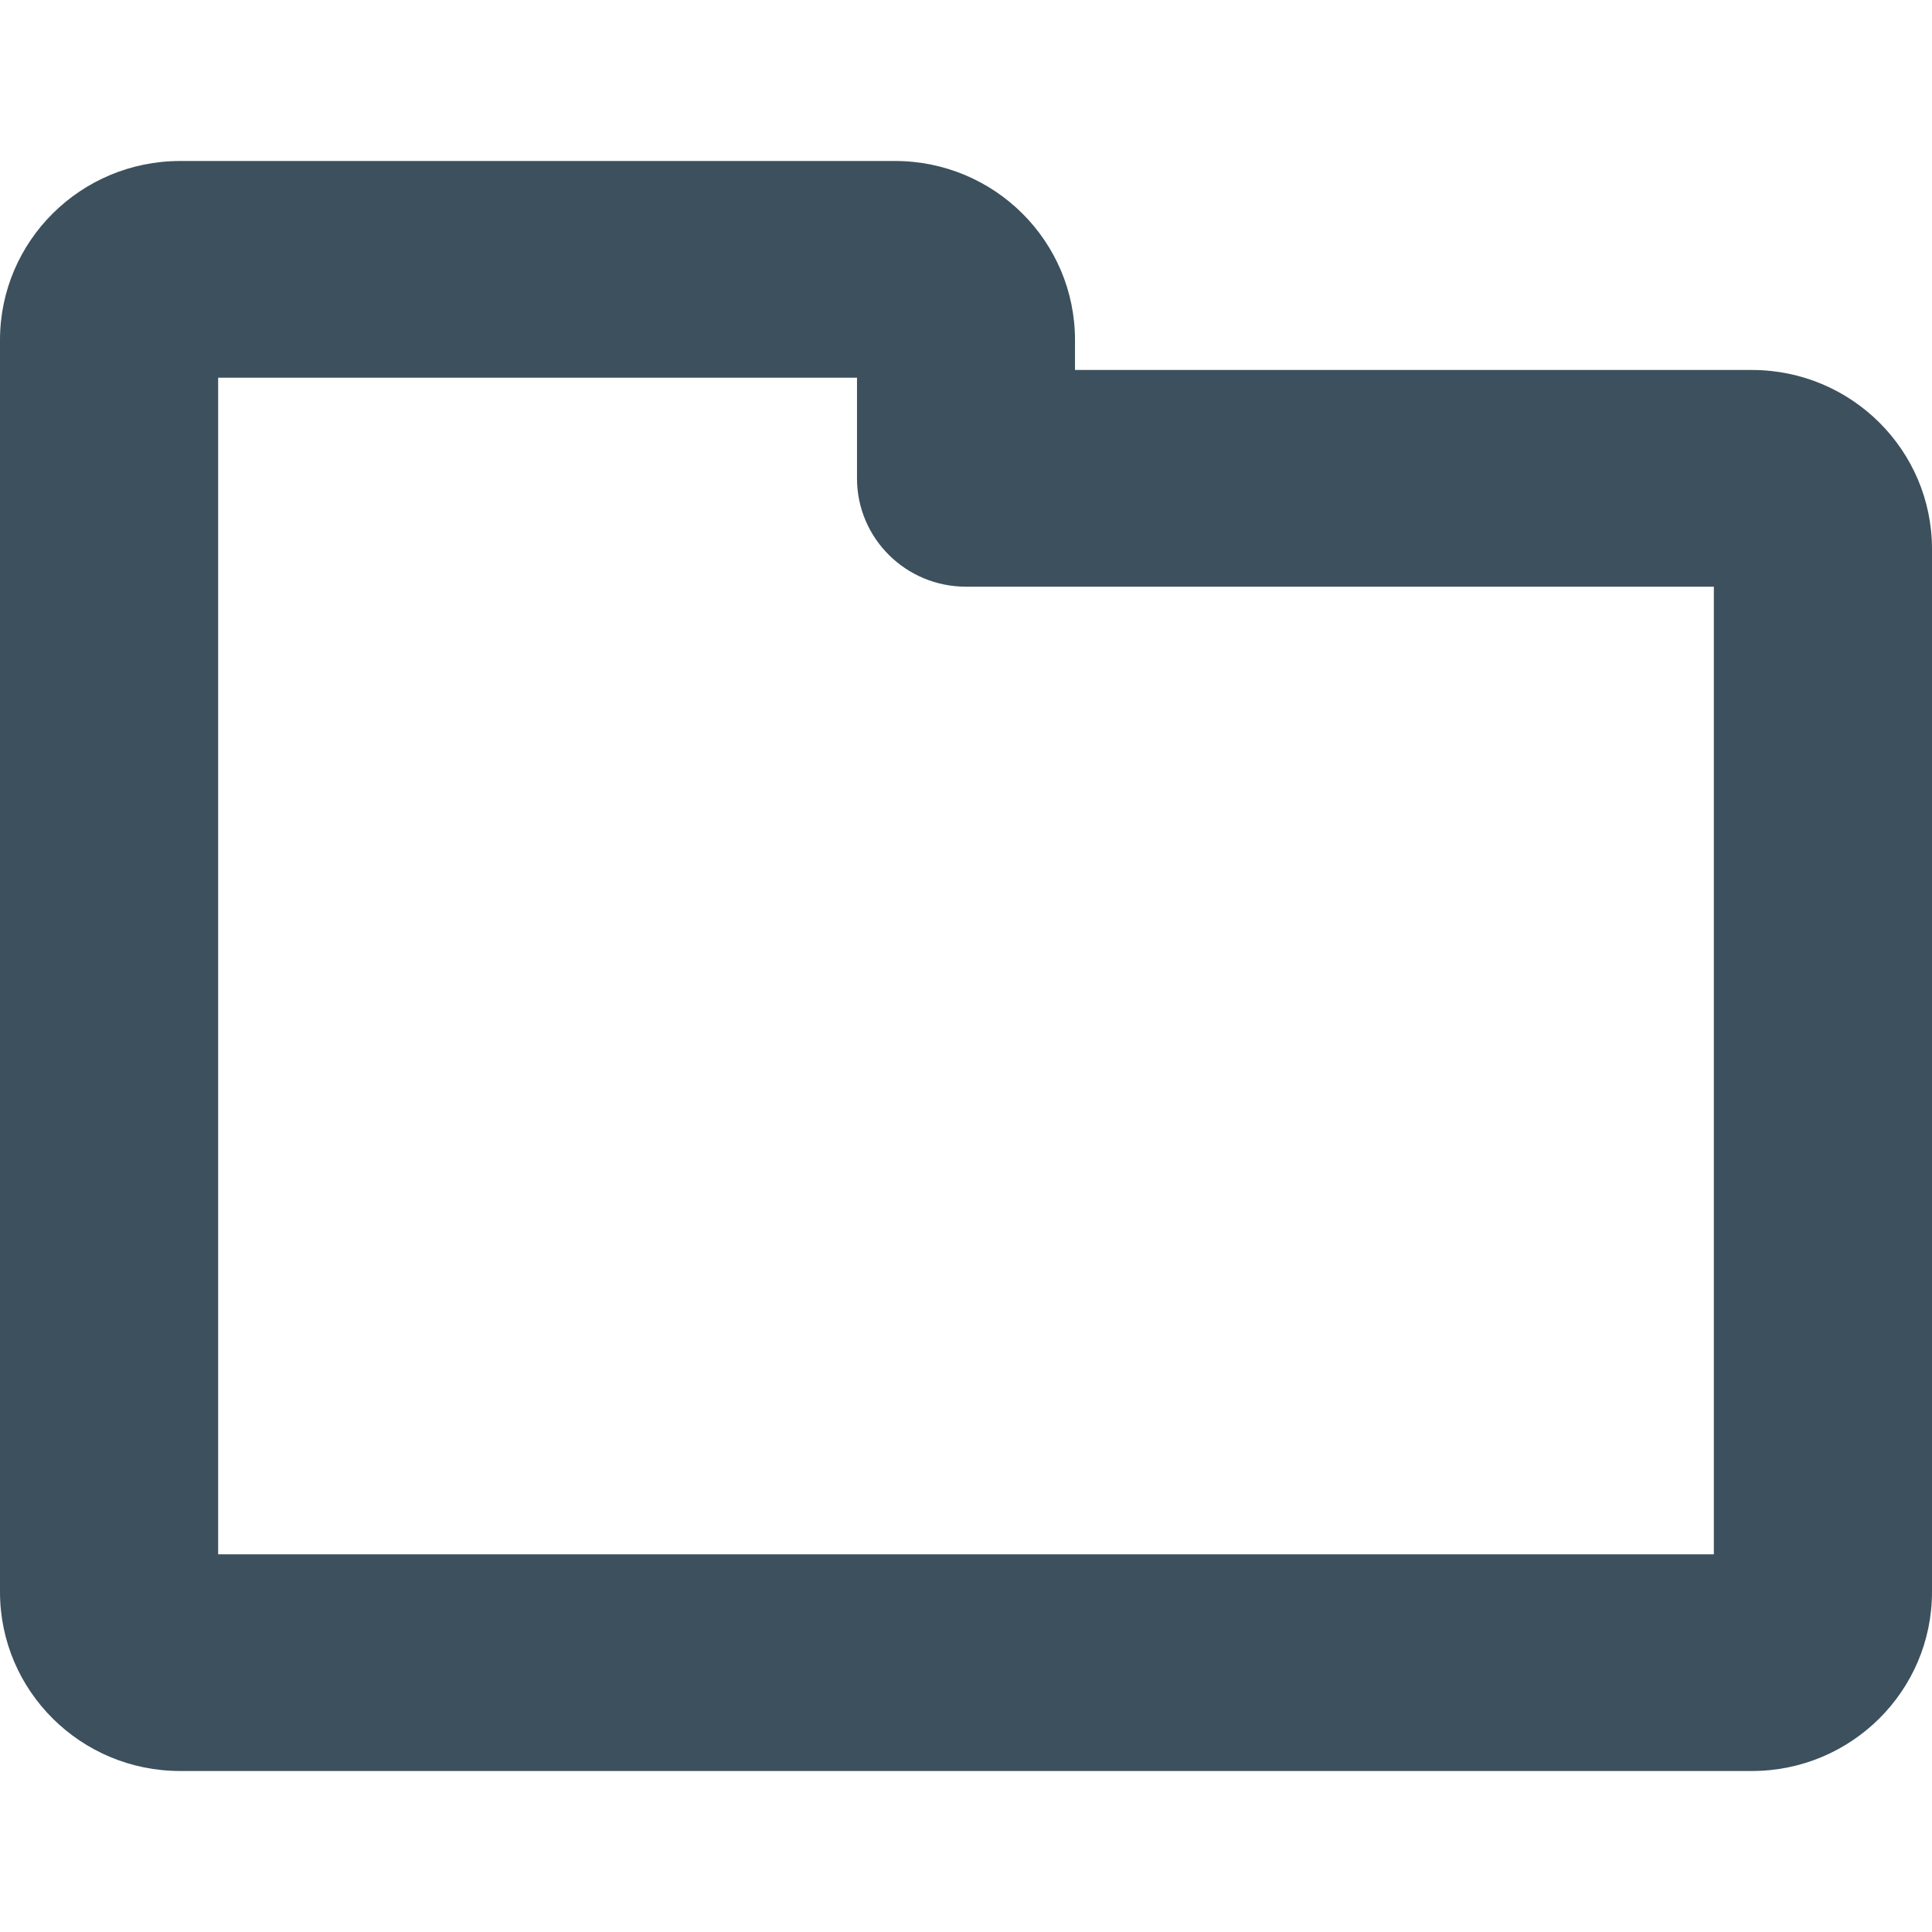 <?xml version='1.0' encoding='UTF-8'?>
<svg width='12px' height='12px' viewBox='0 0 12 12' version='1.1' xmlns='http://www.w3.org/2000/svg' xmlns:xlink='http://www.w3.org/1999/xlink'>
    <!-- Generator: Sketch 63.1 (92452) - https://sketch.com -->
    <title>icons/folder</title>
    <desc>Created with Sketch.</desc>
    <g id='icons/folder' stroke='none' stroke-width='1' fill='none' fill-rule='evenodd'>
        <path d='M10.645,3.644 L6,3.644 C5.626,3.644 5.323,3.343 5.323,2.971 L5.323,2.346 L1.355,2.346 L1.355,3.398 L1.355,3.413 L1.355,9.654 L10.645,9.654 L10.645,3.644 Z M6.677,2.298 L10.881,2.298 C11.499,2.298 12,2.796 12,3.41 L12,9.888 C12,10.502 11.499,11 10.881,11 L1.119,11 C0.501,11 0,10.502 0,9.888 L0,3.41 C0,3.405 0,3.405 0,3.398 L0,2.112 C0,1.498 0.501,1 1.119,1 L5.559,1 C6.177,1 6.677,1.498 6.677,2.112 L6.677,2.298 Z' id='folder' fill='#3C505D'></path>
    </g>
</svg>